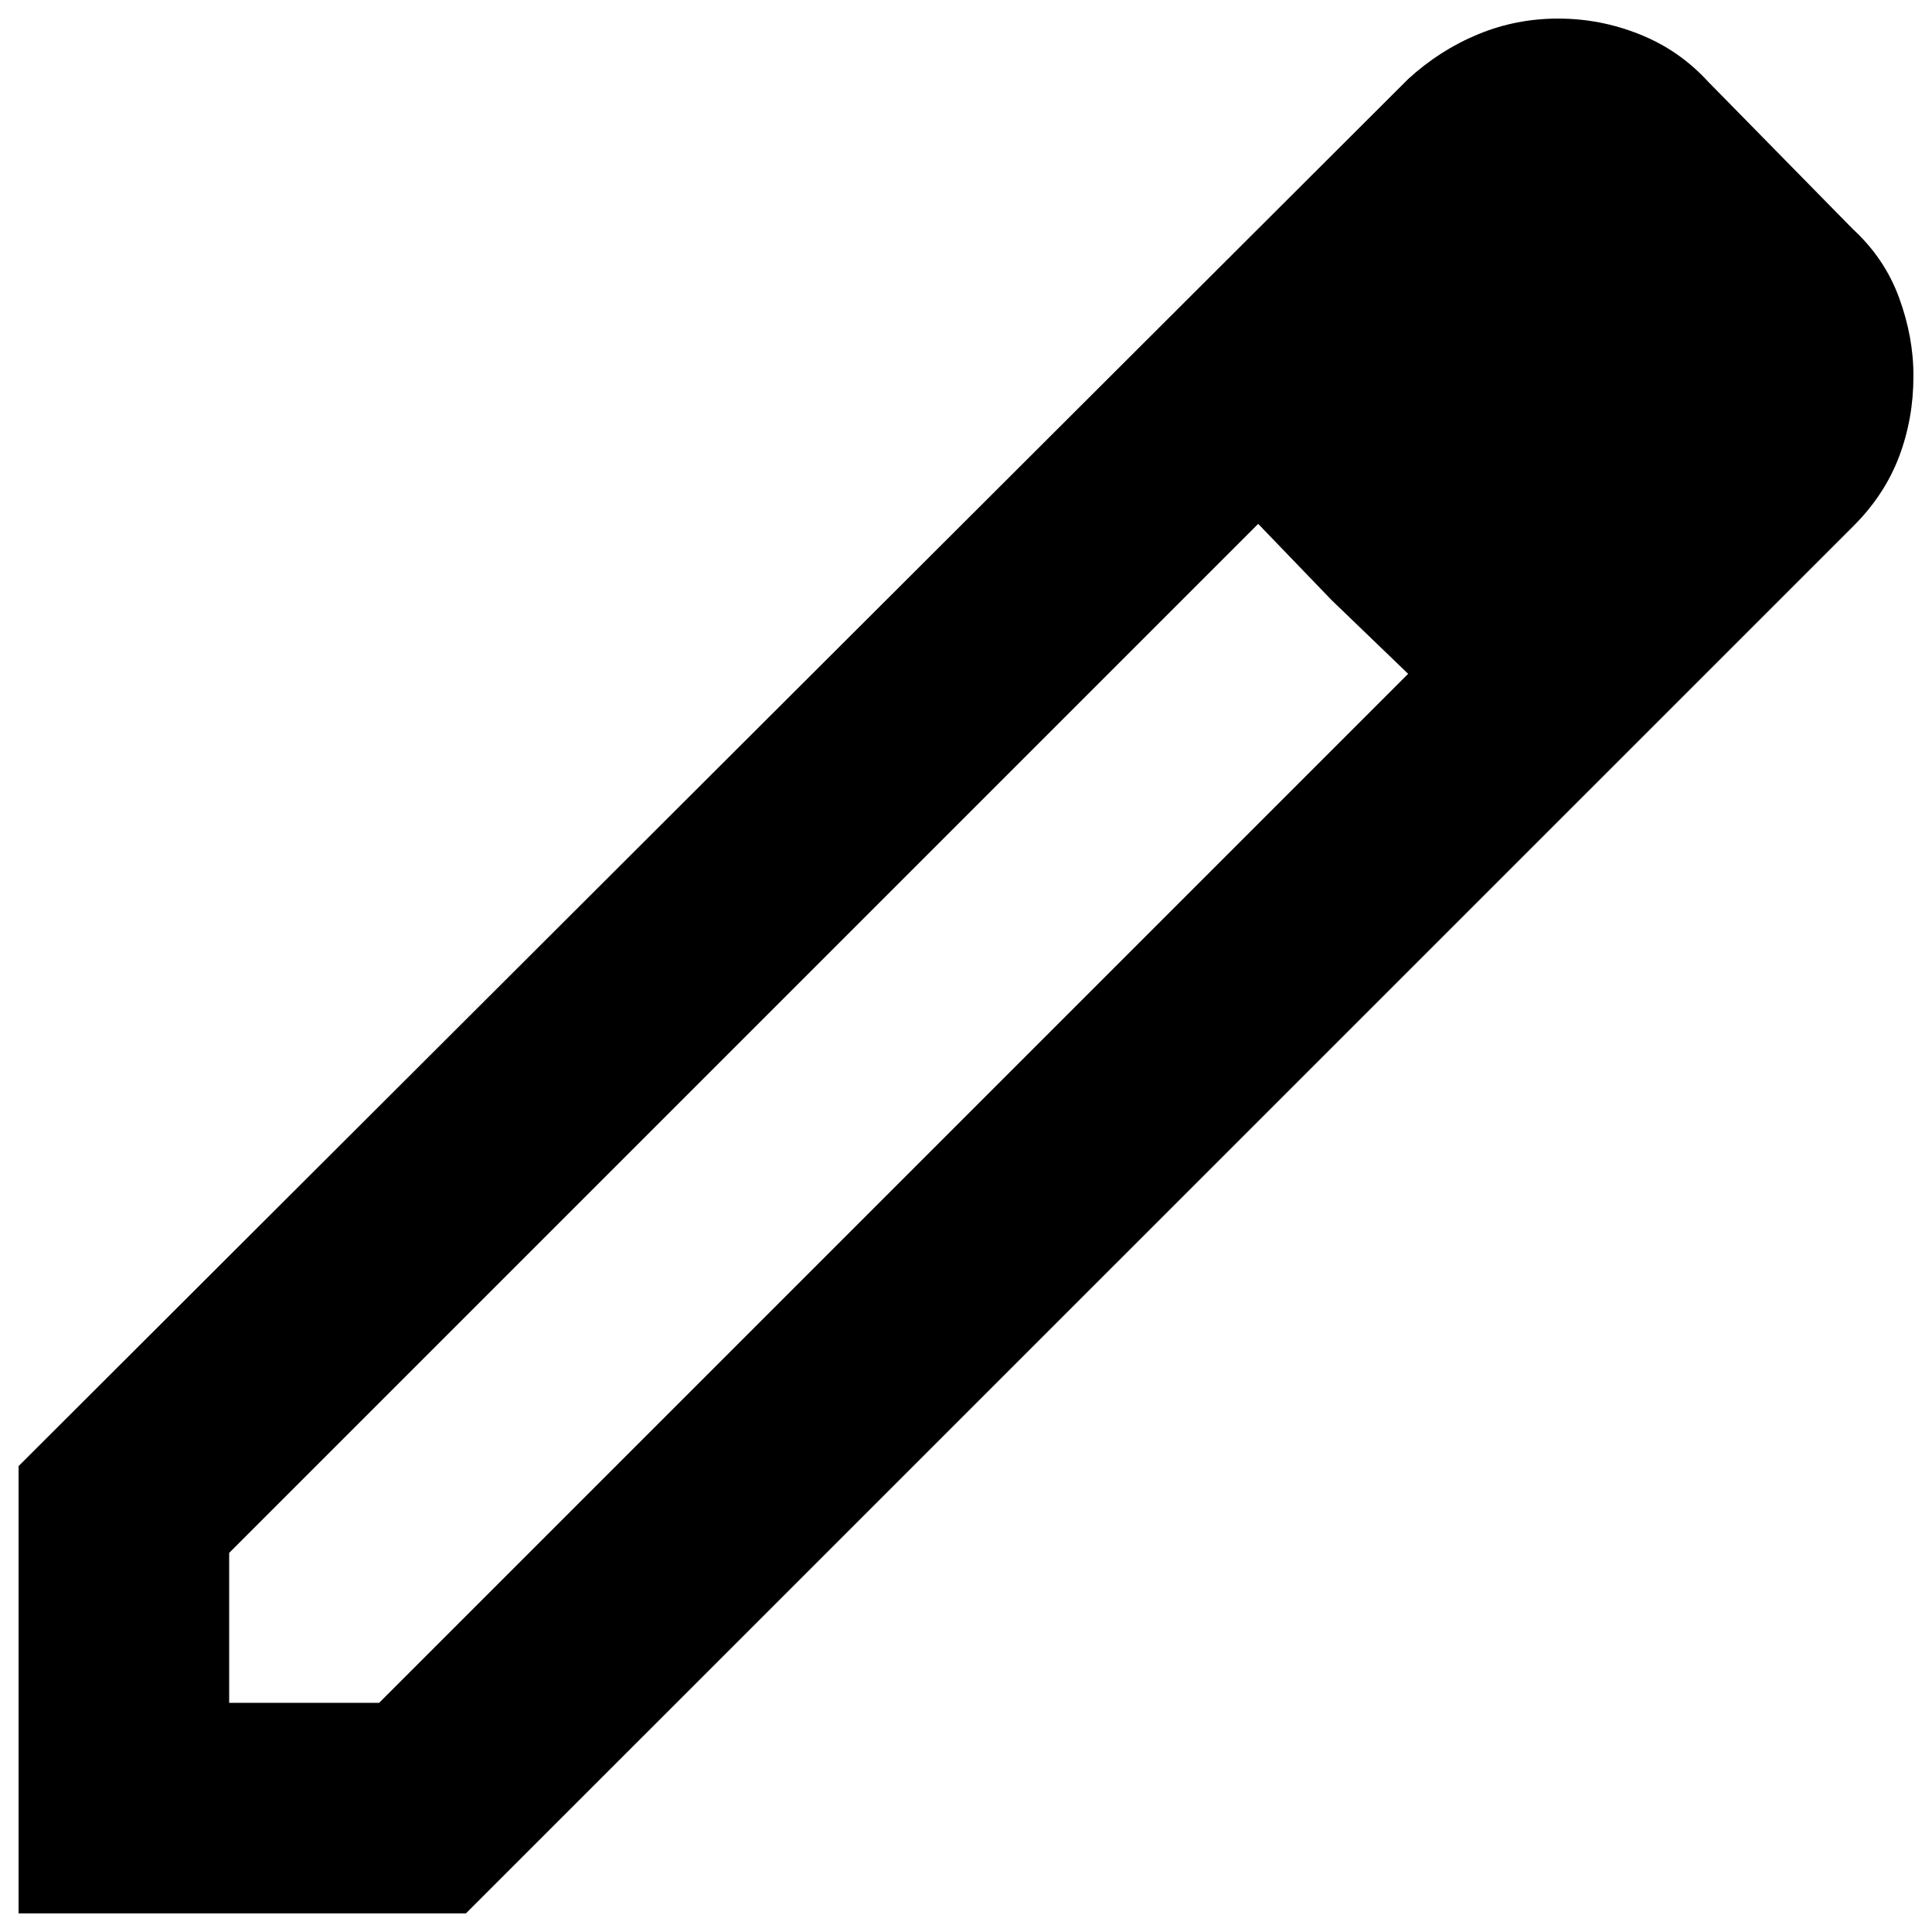 <svg width="13" height="13" viewBox="0 0 13 13" fill="none" xmlns="http://www.w3.org/2000/svg">
<path d="M1.542 11.458H2.551L9.475 4.534L8.466 3.525L1.542 10.449V11.458ZM0.125 12.875V9.865L9.475 0.532C9.617 0.402 9.773 0.302 9.945 0.231C10.116 0.16 10.296 0.125 10.484 0.125C10.673 0.125 10.856 0.16 11.033 0.231C11.211 0.302 11.364 0.408 11.494 0.55L12.468 1.542C12.609 1.672 12.713 1.825 12.778 2.002C12.843 2.179 12.876 2.356 12.875 2.533C12.875 2.722 12.843 2.902 12.778 3.074C12.713 3.245 12.61 3.402 12.468 3.543L3.135 12.875H0.125ZM8.961 4.039L8.466 3.525L9.475 4.534L8.961 4.039Z" fill="black"/>
</svg>
